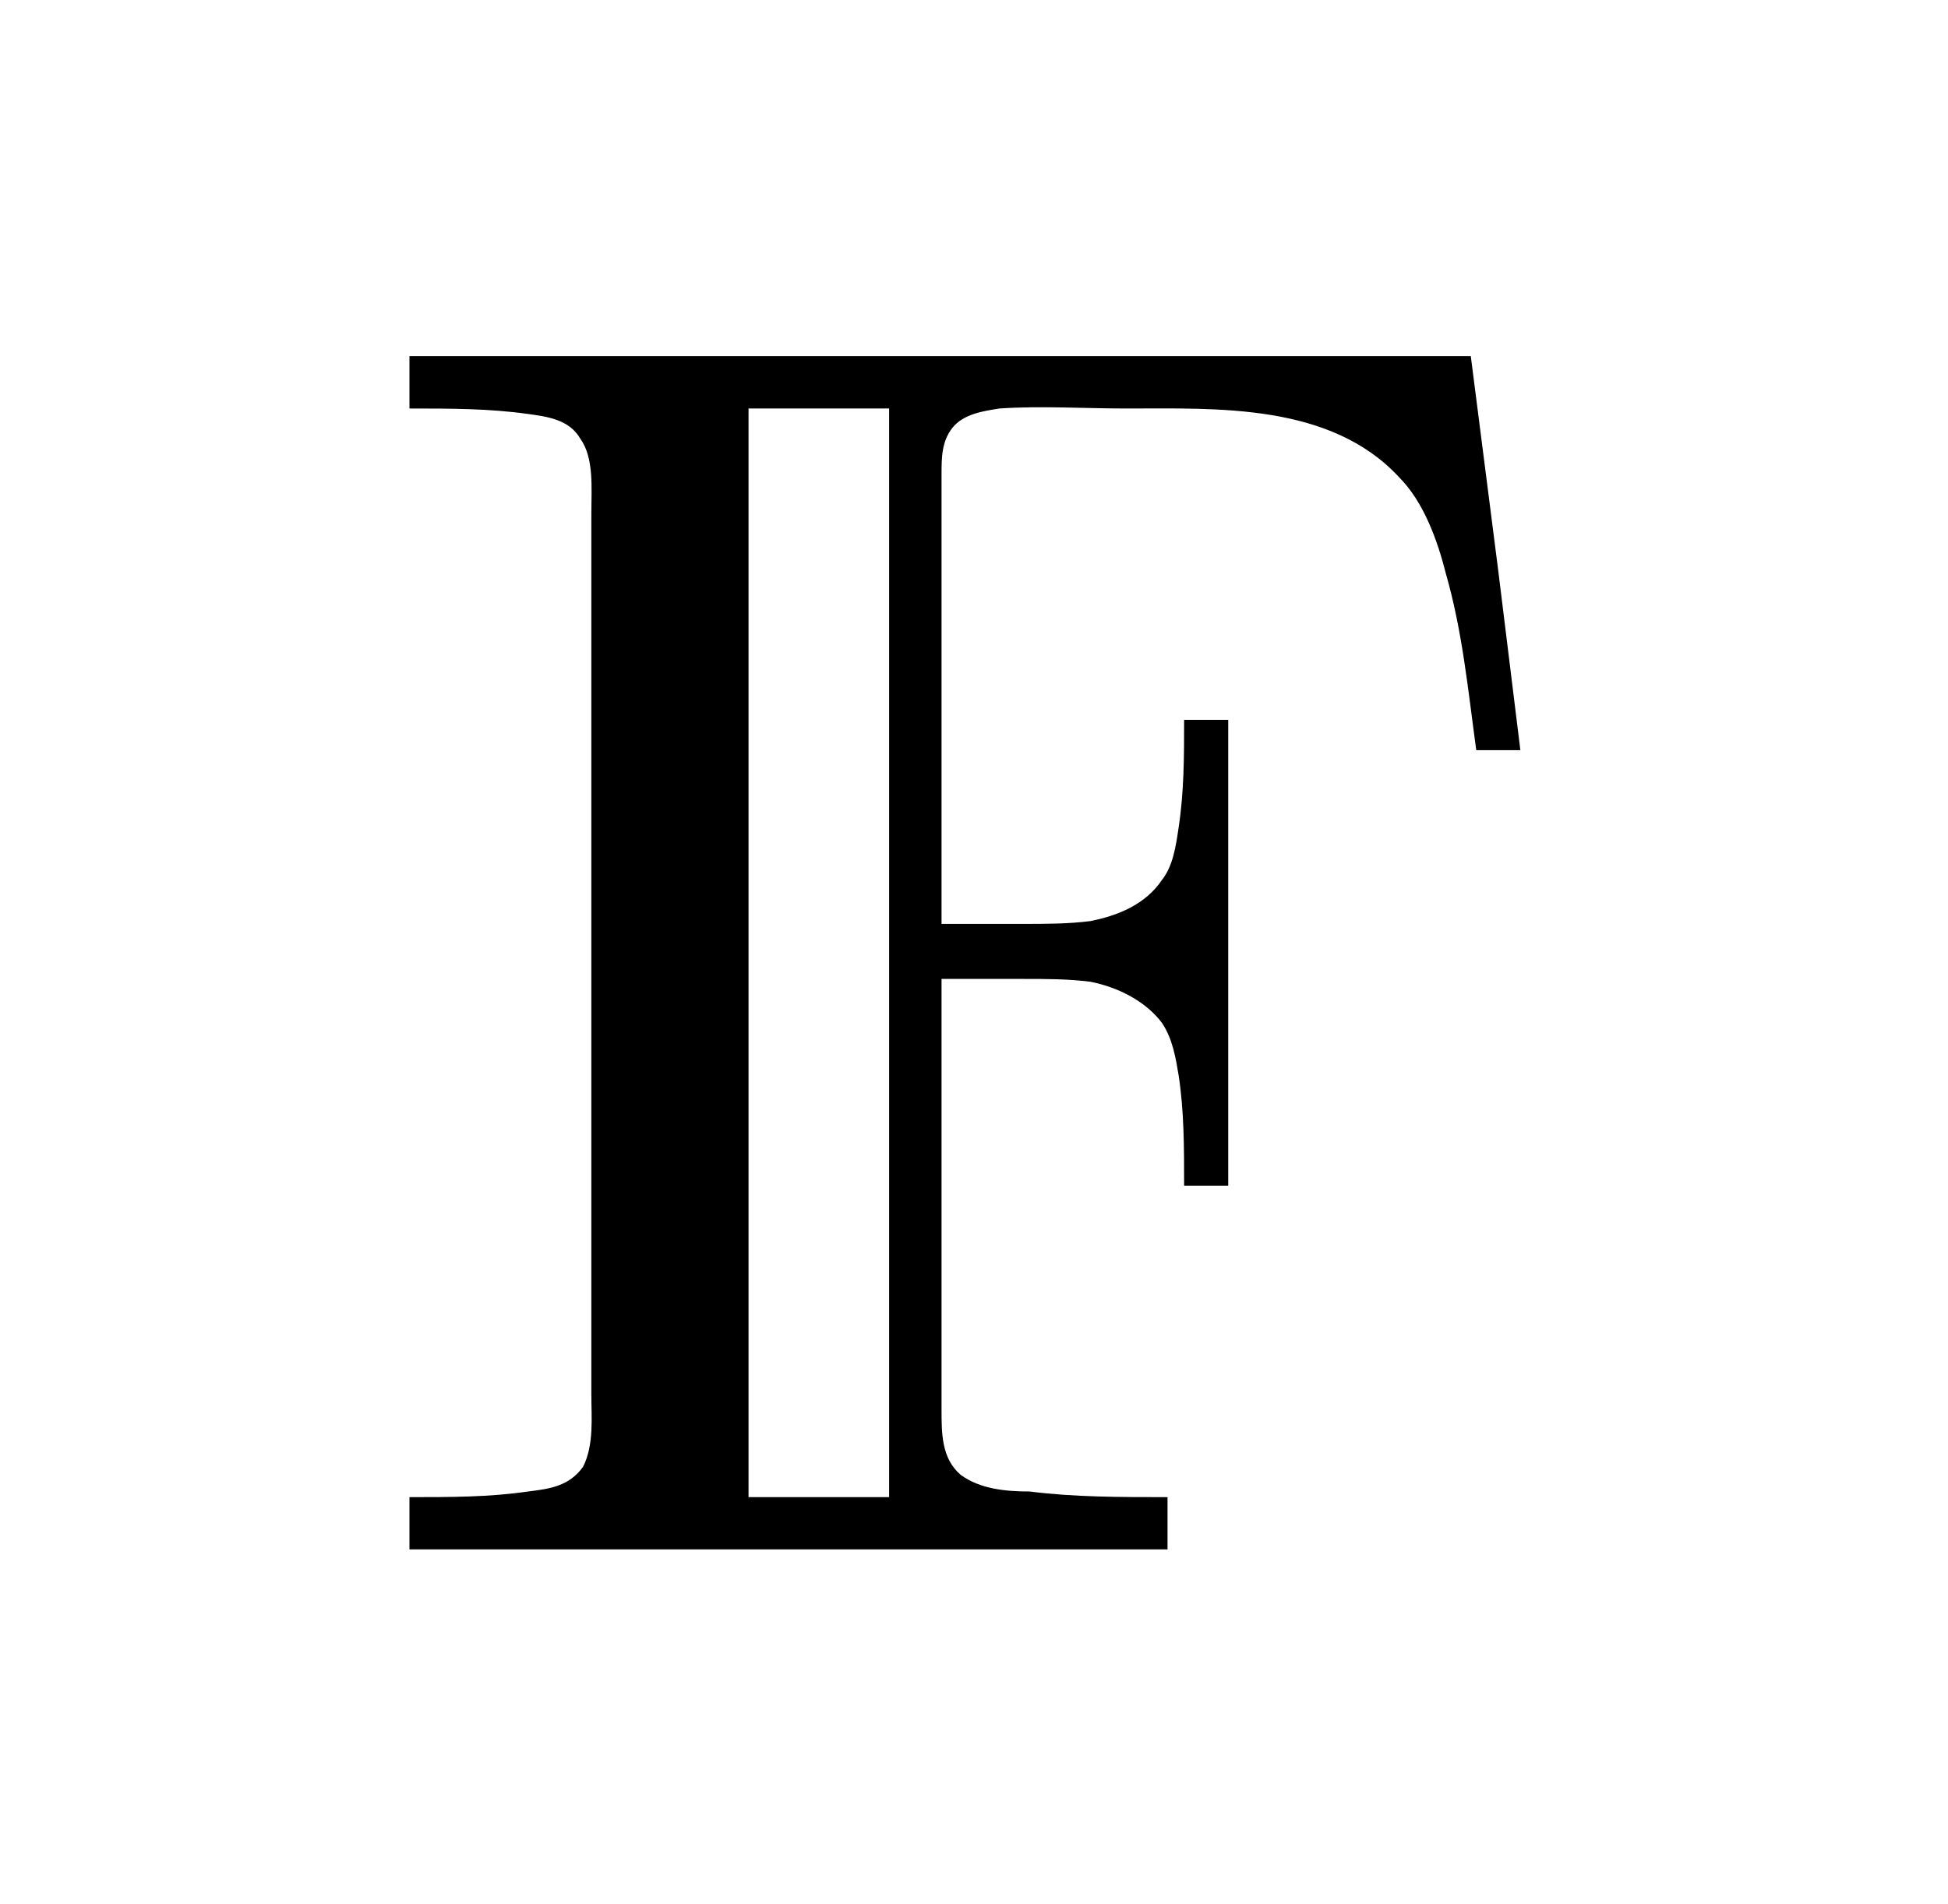 <?xml version="1.0" encoding="UTF-8"?>
<svg xmlns="http://www.w3.org/2000/svg" xmlns:xlink="http://www.w3.org/1999/xlink" width="11.042pt" height="10.793pt" viewBox="0 0 11.042 10.793" version="1.1">
<defs>
<g>
<symbol overflow="visible" id="glyph0-0">
<path style="stroke:none;" d=""/>
</symbol>
<symbol overflow="visible" id="glyph0-1">
<path style="stroke:none;" d="M 0.328 -6.781 L 0.328 -6.484 C 0.562 -6.484 0.781 -6.484 1 -6.453 C 1.109 -6.438 1.234 -6.422 1.297 -6.312 C 1.375 -6.203 1.359 -6.031 1.359 -5.891 L 1.359 -0.891 C 1.359 -0.766 1.375 -0.609 1.312 -0.484 C 1.234 -0.375 1.125 -0.359 1 -0.344 C 0.781 -0.312 0.562 -0.312 0.328 -0.312 L 0.328 -0.016 L 4.625 -0.016 L 4.625 -0.312 C 4.359 -0.312 4.094 -0.312 3.844 -0.344 C 3.703 -0.344 3.562 -0.359 3.453 -0.438 C 3.344 -0.531 3.344 -0.672 3.344 -0.812 L 3.344 -3.25 L 3.812 -3.25 C 3.938 -3.25 4.062 -3.25 4.188 -3.234 C 4.344 -3.203 4.5 -3.125 4.594 -3 C 4.656 -2.906 4.672 -2.797 4.688 -2.703 C 4.719 -2.5 4.719 -2.297 4.719 -2.078 L 4.969 -2.078 L 4.969 -4.719 L 4.719 -4.719 C 4.719 -4.516 4.719 -4.312 4.688 -4.109 C 4.672 -4 4.656 -3.891 4.594 -3.812 C 4.5 -3.672 4.344 -3.609 4.188 -3.578 C 4.062 -3.562 3.938 -3.562 3.812 -3.562 L 3.344 -3.562 L 3.344 -6.109 C 3.344 -6.203 3.344 -6.297 3.406 -6.375 C 3.469 -6.453 3.578 -6.469 3.672 -6.484 C 3.906 -6.5 4.156 -6.484 4.391 -6.484 C 4.906 -6.484 5.547 -6.516 5.938 -6.094 C 6.078 -5.953 6.156 -5.734 6.203 -5.547 C 6.297 -5.219 6.328 -4.891 6.375 -4.547 L 6.625 -4.547 L 6.5 -5.562 L 6.344 -6.781 Z M 3.047 -6.484 L 3.047 -0.312 L 2.25 -0.312 L 2.25 -6.484 Z "/>
</symbol>
</g>
</defs>
<g id="surface1">
<g style="fill:rgb(0%,0%,0%);fill-opacity:1;">
  <use xlink:href="#glyph0-1" x="1.993" y="8.8"/>
</g>
</g>
</svg>
